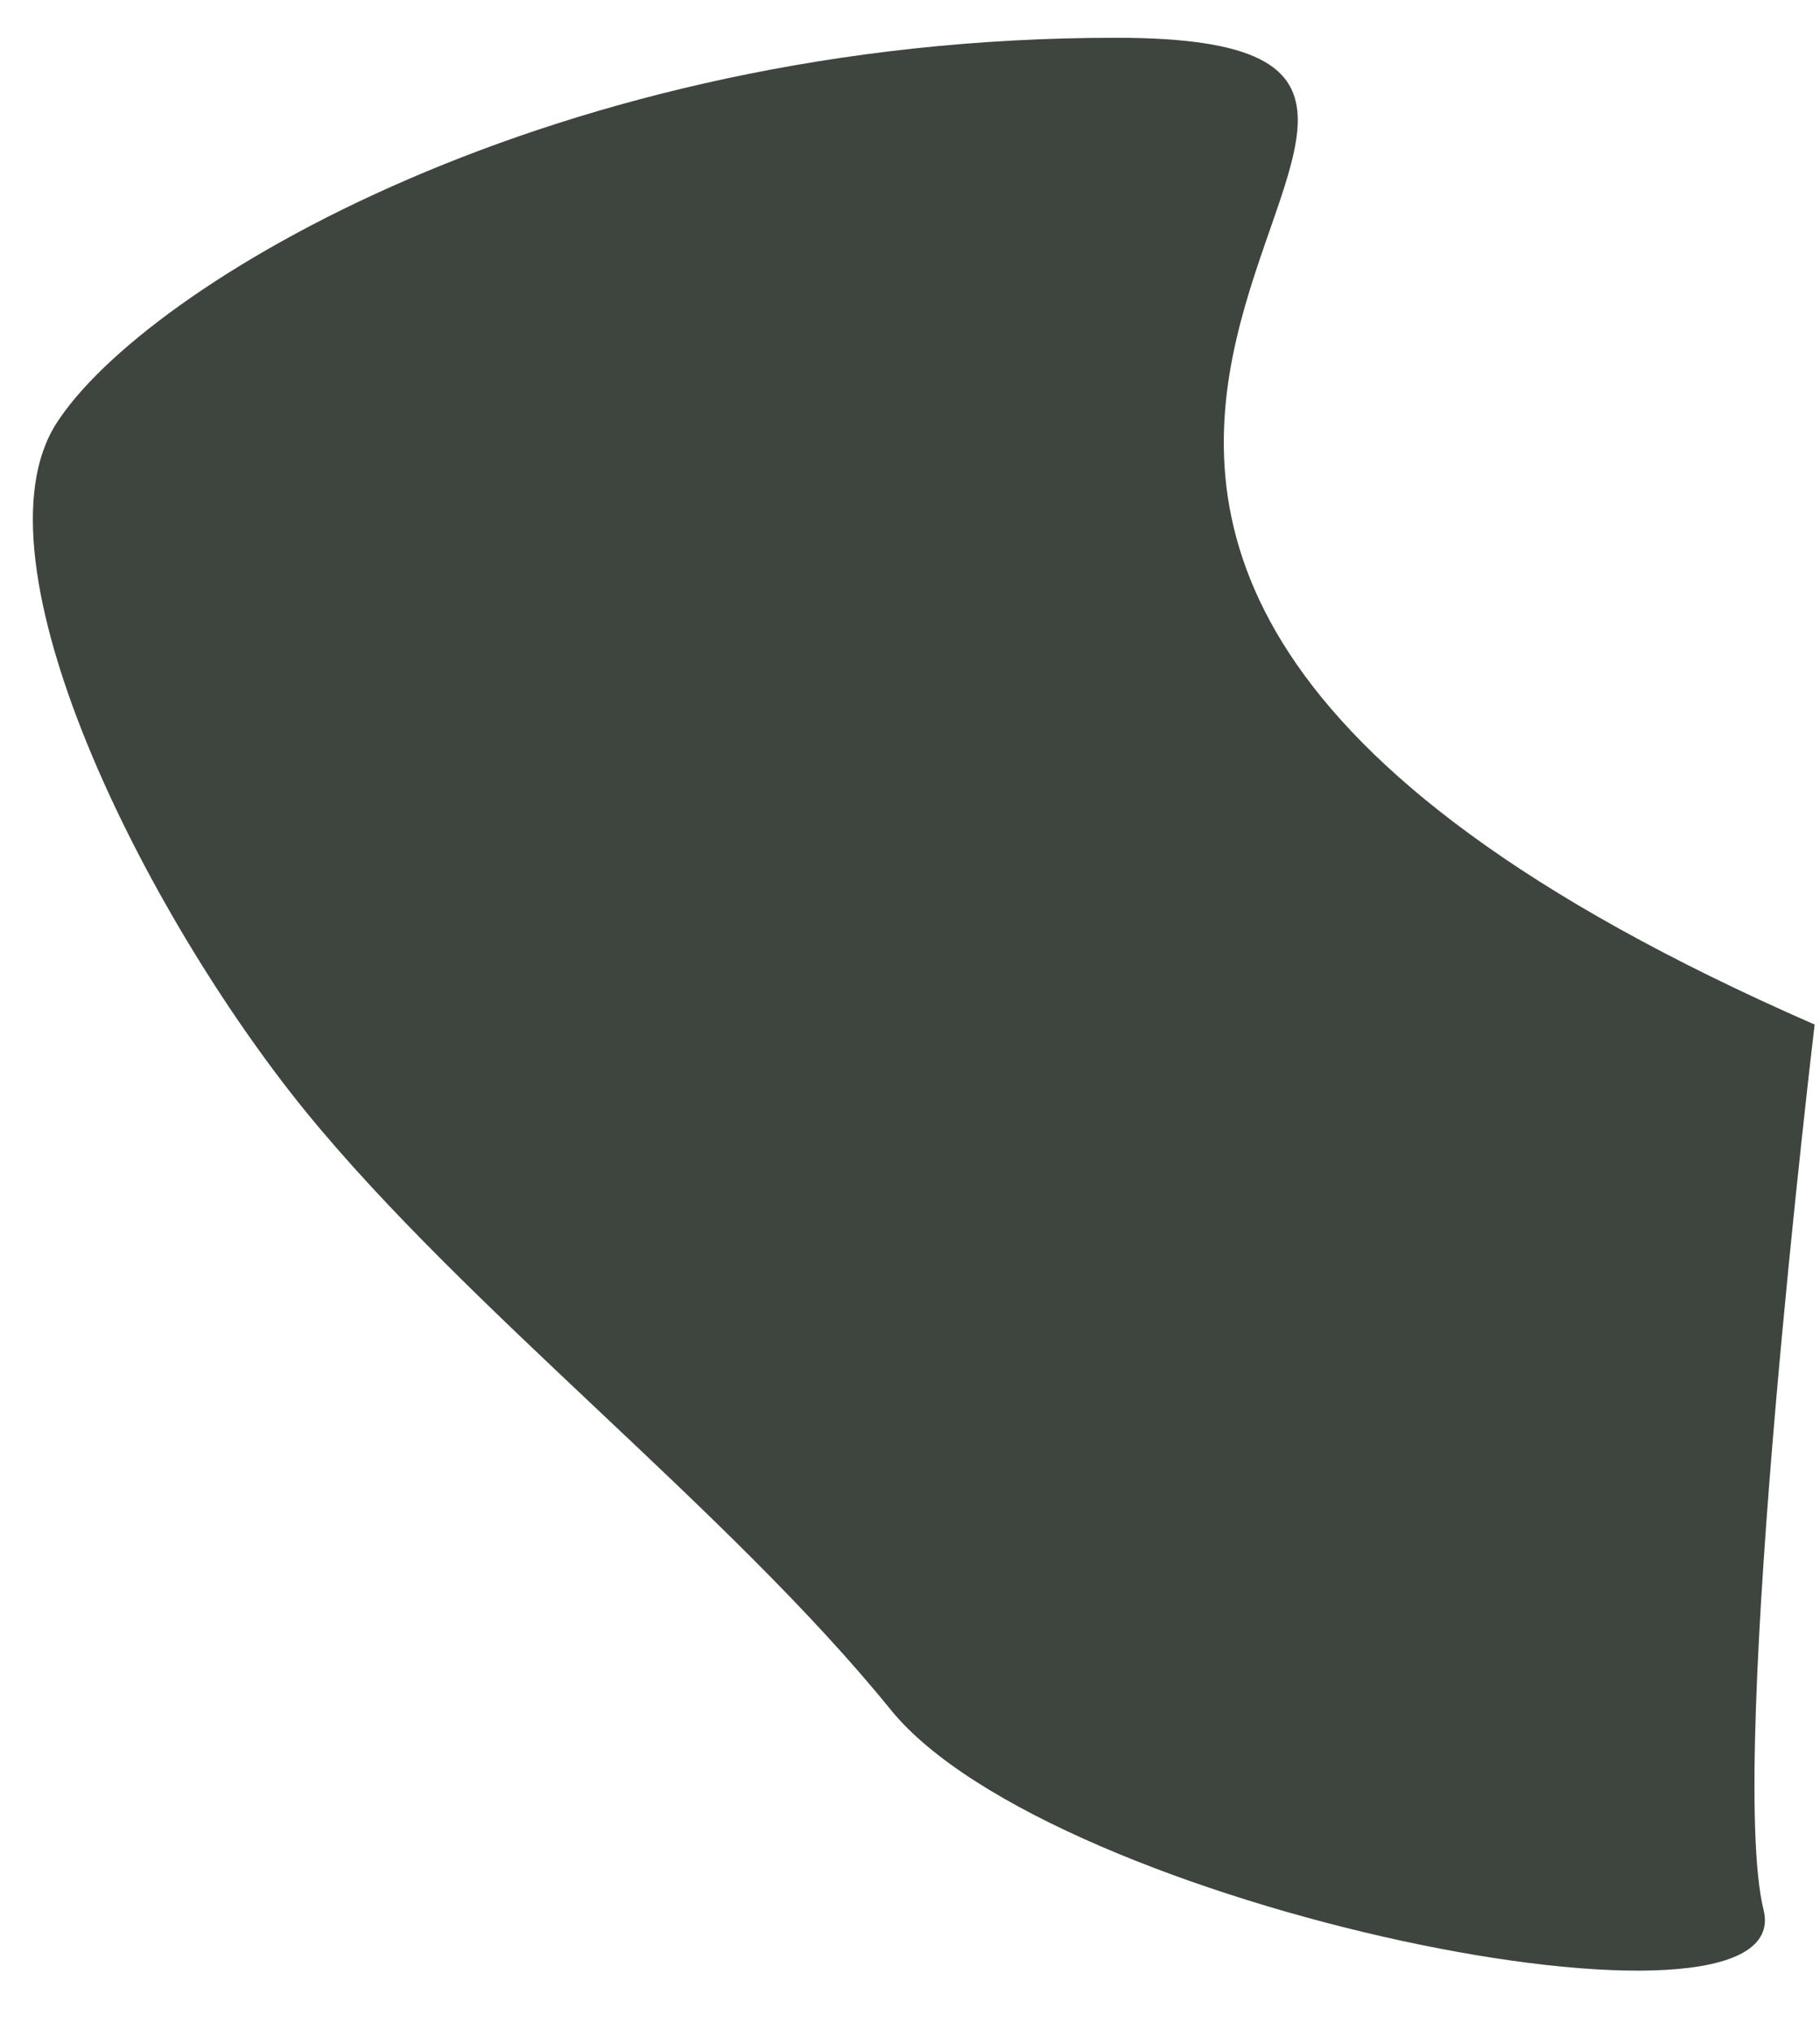 <svg width="26" height="29" viewBox="0 0 26 29" fill="none" xmlns="http://www.w3.org/2000/svg">
<path d="M25.924 14.63C25.924 14.63 24.664 25.14 25.194 27.28C25.724 29.42 15.034 27.27 12.724 24.42C10.414 21.57 6.674 18.71 4.354 15.86C2.044 13.01 -0.446 8.01 0.804 6.05C2.054 4.09 7.934 0.53 15.954 0.54C23.974 0.54 9.174 7.31 25.914 14.63H25.924Z" fill="#3E443E"/>
</svg>
